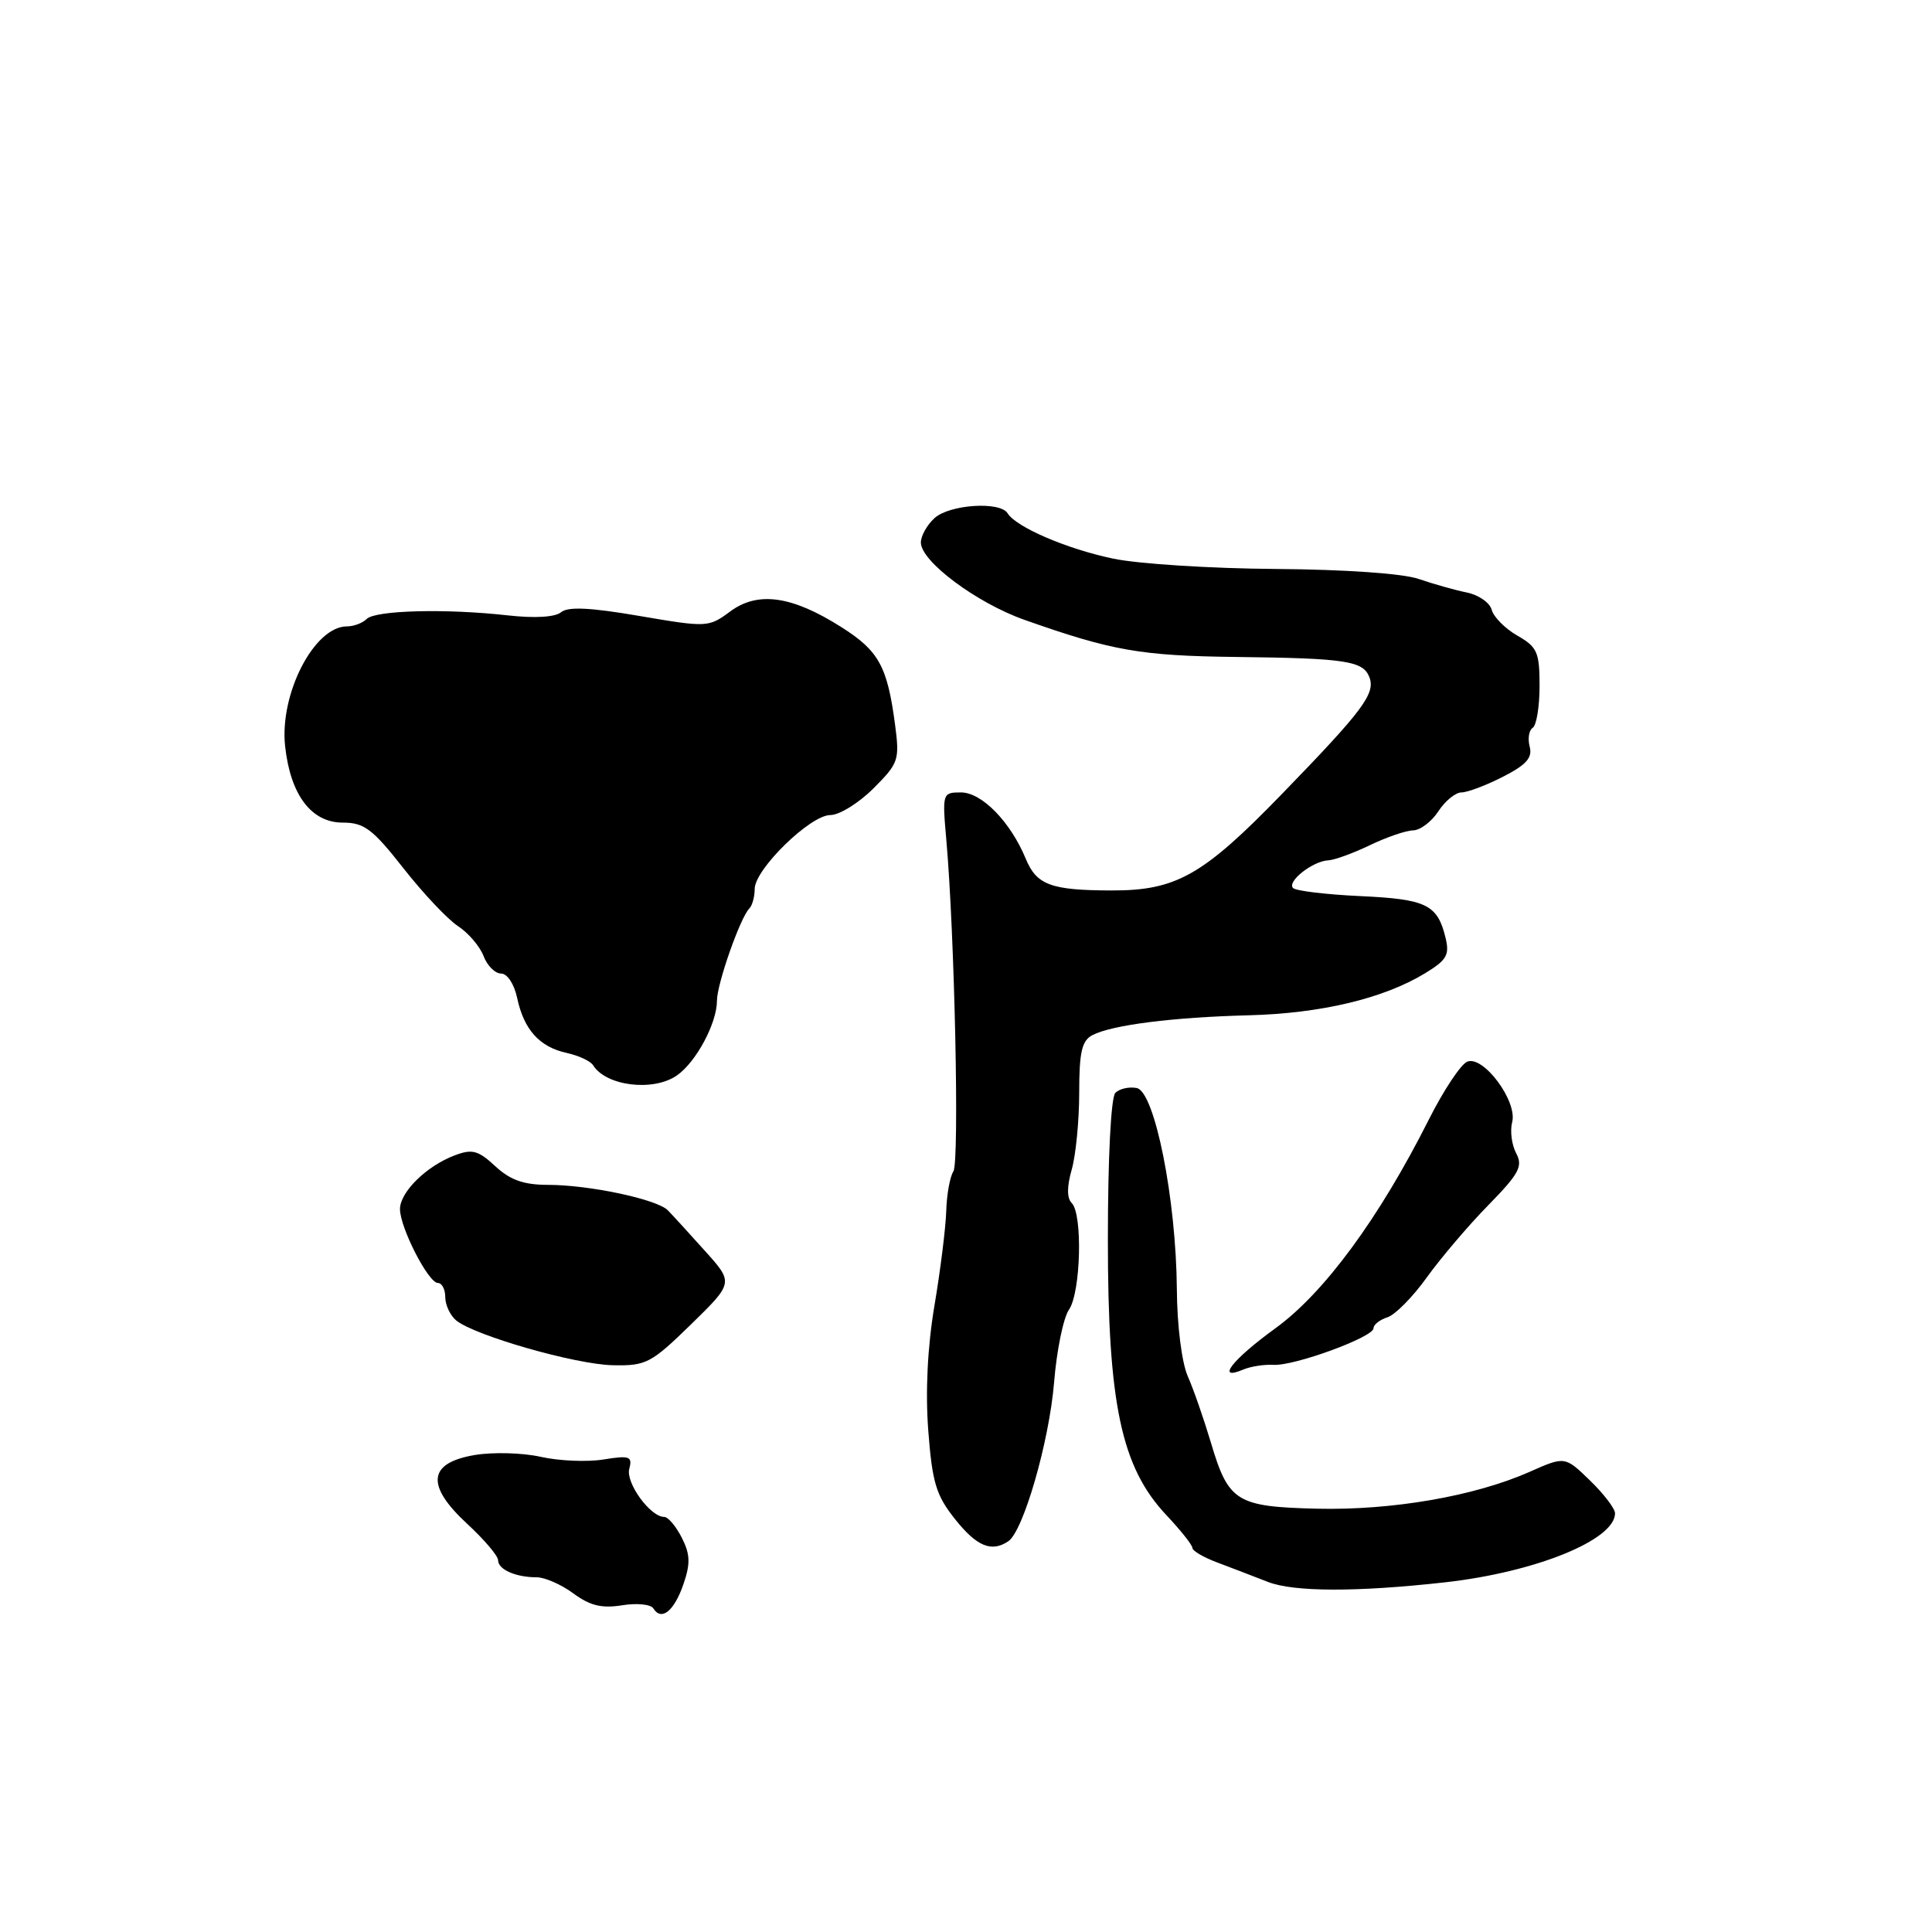 <?xml version="1.0" encoding="UTF-8" standalone="no"?>
<!DOCTYPE svg PUBLIC "-//W3C//DTD SVG 1.1//EN" "http://www.w3.org/Graphics/SVG/1.1/DTD/svg11.dtd" >
<svg xmlns="http://www.w3.org/2000/svg" xmlns:xlink="http://www.w3.org/1999/xlink" version="1.1" viewBox="0 0 256 256">
 <g >
 <path fill="currentColor"
d=" M 90.55 209.94 C 91.50 207.18 91.46 205.96 90.34 203.75 C 89.57 202.24 88.53 201.00 88.01 201.00 C 86.17 201.00 82.90 196.50 83.38 194.64 C 83.82 192.97 83.44 192.83 79.96 193.39 C 77.80 193.74 74.07 193.58 71.66 193.04 C 69.26 192.50 65.31 192.39 62.89 192.80 C 56.70 193.85 56.39 196.82 61.92 201.93 C 64.16 204.00 66.00 206.16 66.00 206.74 C 66.00 207.97 68.34 209.00 71.12 209.00 C 72.20 209.00 74.38 209.96 75.98 211.14 C 78.17 212.76 79.74 213.14 82.42 212.71 C 84.37 212.39 86.24 212.58 86.57 213.12 C 87.64 214.84 89.32 213.49 90.55 209.94 Z  M 191.44 209.67 C 203.46 208.33 214.00 204.05 214.00 200.52 C 214.00 199.90 212.51 197.94 210.68 196.17 C 207.36 192.95 207.36 192.95 202.65 195.04 C 195.36 198.26 184.47 200.14 174.52 199.91 C 163.83 199.65 162.78 199.00 160.45 191.15 C 159.52 188.04 158.15 184.08 157.38 182.35 C 156.59 180.54 155.97 175.64 155.94 170.85 C 155.85 158.90 153.01 144.63 150.62 144.17 C 149.61 143.97 148.34 144.26 147.79 144.81 C 147.21 145.39 146.80 153.36 146.80 164.19 C 146.79 186.02 148.57 194.42 154.56 200.77 C 156.45 202.78 158.00 204.73 158.00 205.11 C 158.00 205.49 159.46 206.35 161.25 207.02 C 163.04 207.69 166.07 208.86 168.00 209.61 C 171.42 210.95 179.79 210.97 191.44 209.67 Z  M 133.60 204.23 C 135.60 202.90 139.02 191.03 139.67 183.20 C 140.01 178.96 140.90 174.61 141.65 173.53 C 143.21 171.25 143.48 160.88 142.01 159.41 C 141.36 158.76 141.36 157.25 142.01 154.97 C 142.55 153.07 143.00 148.49 143.00 144.79 C 143.00 139.40 143.35 137.89 144.75 137.16 C 147.36 135.81 155.39 134.79 165.50 134.53 C 175.06 134.28 183.36 132.30 188.85 128.95 C 191.72 127.20 192.10 126.53 191.53 124.21 C 190.47 119.86 188.98 119.14 180.27 118.74 C 175.74 118.53 171.72 118.05 171.34 117.67 C 170.48 116.82 173.95 114.09 176.00 114.00 C 176.82 113.96 179.30 113.06 181.50 112.00 C 183.70 110.94 186.28 110.05 187.23 110.03 C 188.18 110.02 189.69 108.88 190.59 107.50 C 191.49 106.12 192.87 105.00 193.65 105.00 C 194.44 105.00 196.91 104.07 199.14 102.93 C 202.25 101.34 203.08 100.41 202.69 98.93 C 202.41 97.87 202.60 96.75 203.09 96.44 C 203.59 96.13 204.00 93.64 204.00 90.89 C 204.00 86.42 203.70 85.73 201.05 84.22 C 199.43 83.29 197.91 81.75 197.66 80.81 C 197.41 79.86 195.93 78.83 194.36 78.51 C 192.78 78.19 189.93 77.38 188.00 76.72 C 185.90 75.99 178.29 75.46 169.00 75.39 C 160.47 75.33 150.80 74.72 147.50 74.02 C 141.39 72.75 134.64 69.85 133.51 68.01 C 132.51 66.40 125.83 66.84 123.83 68.65 C 122.82 69.57 122.01 71.03 122.02 71.90 C 122.05 74.41 129.41 79.89 135.74 82.13 C 147.34 86.23 151.15 86.90 163.76 87.05 C 178.32 87.22 180.62 87.57 181.45 89.73 C 182.28 91.90 180.62 94.12 169.86 105.21 C 159.39 116.01 155.86 118.01 147.28 117.99 C 139.25 117.97 137.35 117.27 135.91 113.77 C 133.88 108.88 130.09 105.00 127.33 105.00 C 124.88 105.00 124.85 105.11 125.39 111.25 C 126.50 123.81 127.14 153.96 126.33 155.21 C 125.87 155.92 125.44 158.30 125.38 160.50 C 125.31 162.70 124.61 168.32 123.82 173.00 C 122.90 178.46 122.61 184.38 123.00 189.56 C 123.53 196.48 124.04 198.15 126.56 201.31 C 129.43 204.91 131.37 205.72 133.60 204.23 Z  M 168.74 180.85 C 171.53 181.01 182.00 177.17 182.00 176.00 C 182.00 175.52 182.83 174.87 183.84 174.55 C 184.86 174.23 187.21 171.85 189.06 169.26 C 190.92 166.68 194.58 162.37 197.21 159.69 C 201.30 155.51 201.82 154.54 200.90 152.81 C 200.31 151.70 200.07 149.85 200.37 148.69 C 201.09 145.93 196.58 139.84 194.43 140.67 C 193.59 140.99 191.28 144.46 189.31 148.38 C 182.76 161.39 175.47 171.32 168.99 176.01 C 163.28 180.15 161.02 183.05 164.75 181.47 C 165.71 181.06 167.51 180.78 168.74 180.85 Z  M 91.56 175.49 C 97.21 169.97 97.21 169.97 93.40 165.74 C 91.31 163.41 89.10 160.99 88.49 160.37 C 87.06 158.91 78.07 157.00 72.60 157.00 C 69.41 157.00 67.60 156.36 65.63 154.53 C 63.35 152.42 62.57 152.21 60.23 153.10 C 56.50 154.51 53.00 157.96 53.00 160.21 C 53.00 162.66 56.76 170.00 58.02 170.00 C 58.56 170.00 59.00 170.84 59.00 171.88 C 59.00 172.91 59.65 174.29 60.43 174.95 C 62.86 176.96 76.24 180.80 81.21 180.90 C 85.61 180.99 86.27 180.65 91.56 175.49 Z  M 89.71 142.49 C 92.25 140.71 95.00 135.57 95.00 132.60 C 95.00 130.37 98.09 121.58 99.29 120.38 C 99.68 119.99 100.00 118.82 100.00 117.79 C 100.00 115.19 107.36 108.00 110.02 108.00 C 111.22 108.00 113.79 106.41 115.73 104.47 C 119.09 101.11 119.22 100.72 118.59 95.94 C 117.57 88.29 116.44 86.23 111.49 83.10 C 104.94 78.94 100.43 78.31 96.77 81.01 C 93.89 83.14 93.72 83.15 84.74 81.62 C 78.24 80.50 75.27 80.36 74.35 81.12 C 73.56 81.78 70.87 81.94 67.28 81.54 C 59.09 80.62 49.74 80.86 48.58 82.02 C 48.04 82.56 46.87 83.00 45.97 83.00 C 41.64 83.00 37.02 91.94 37.78 98.88 C 38.48 105.33 41.25 109.00 45.42 109.00 C 48.25 109.00 49.37 109.84 53.45 115.04 C 56.06 118.37 59.32 121.82 60.69 122.72 C 62.06 123.61 63.58 125.40 64.07 126.67 C 64.55 127.95 65.60 129.00 66.40 129.00 C 67.22 129.00 68.14 130.40 68.53 132.25 C 69.42 136.44 71.49 138.73 75.09 139.52 C 76.68 139.87 78.25 140.60 78.59 141.15 C 80.31 143.92 86.58 144.68 89.71 142.49 Z "/>
</g>
</svg>
